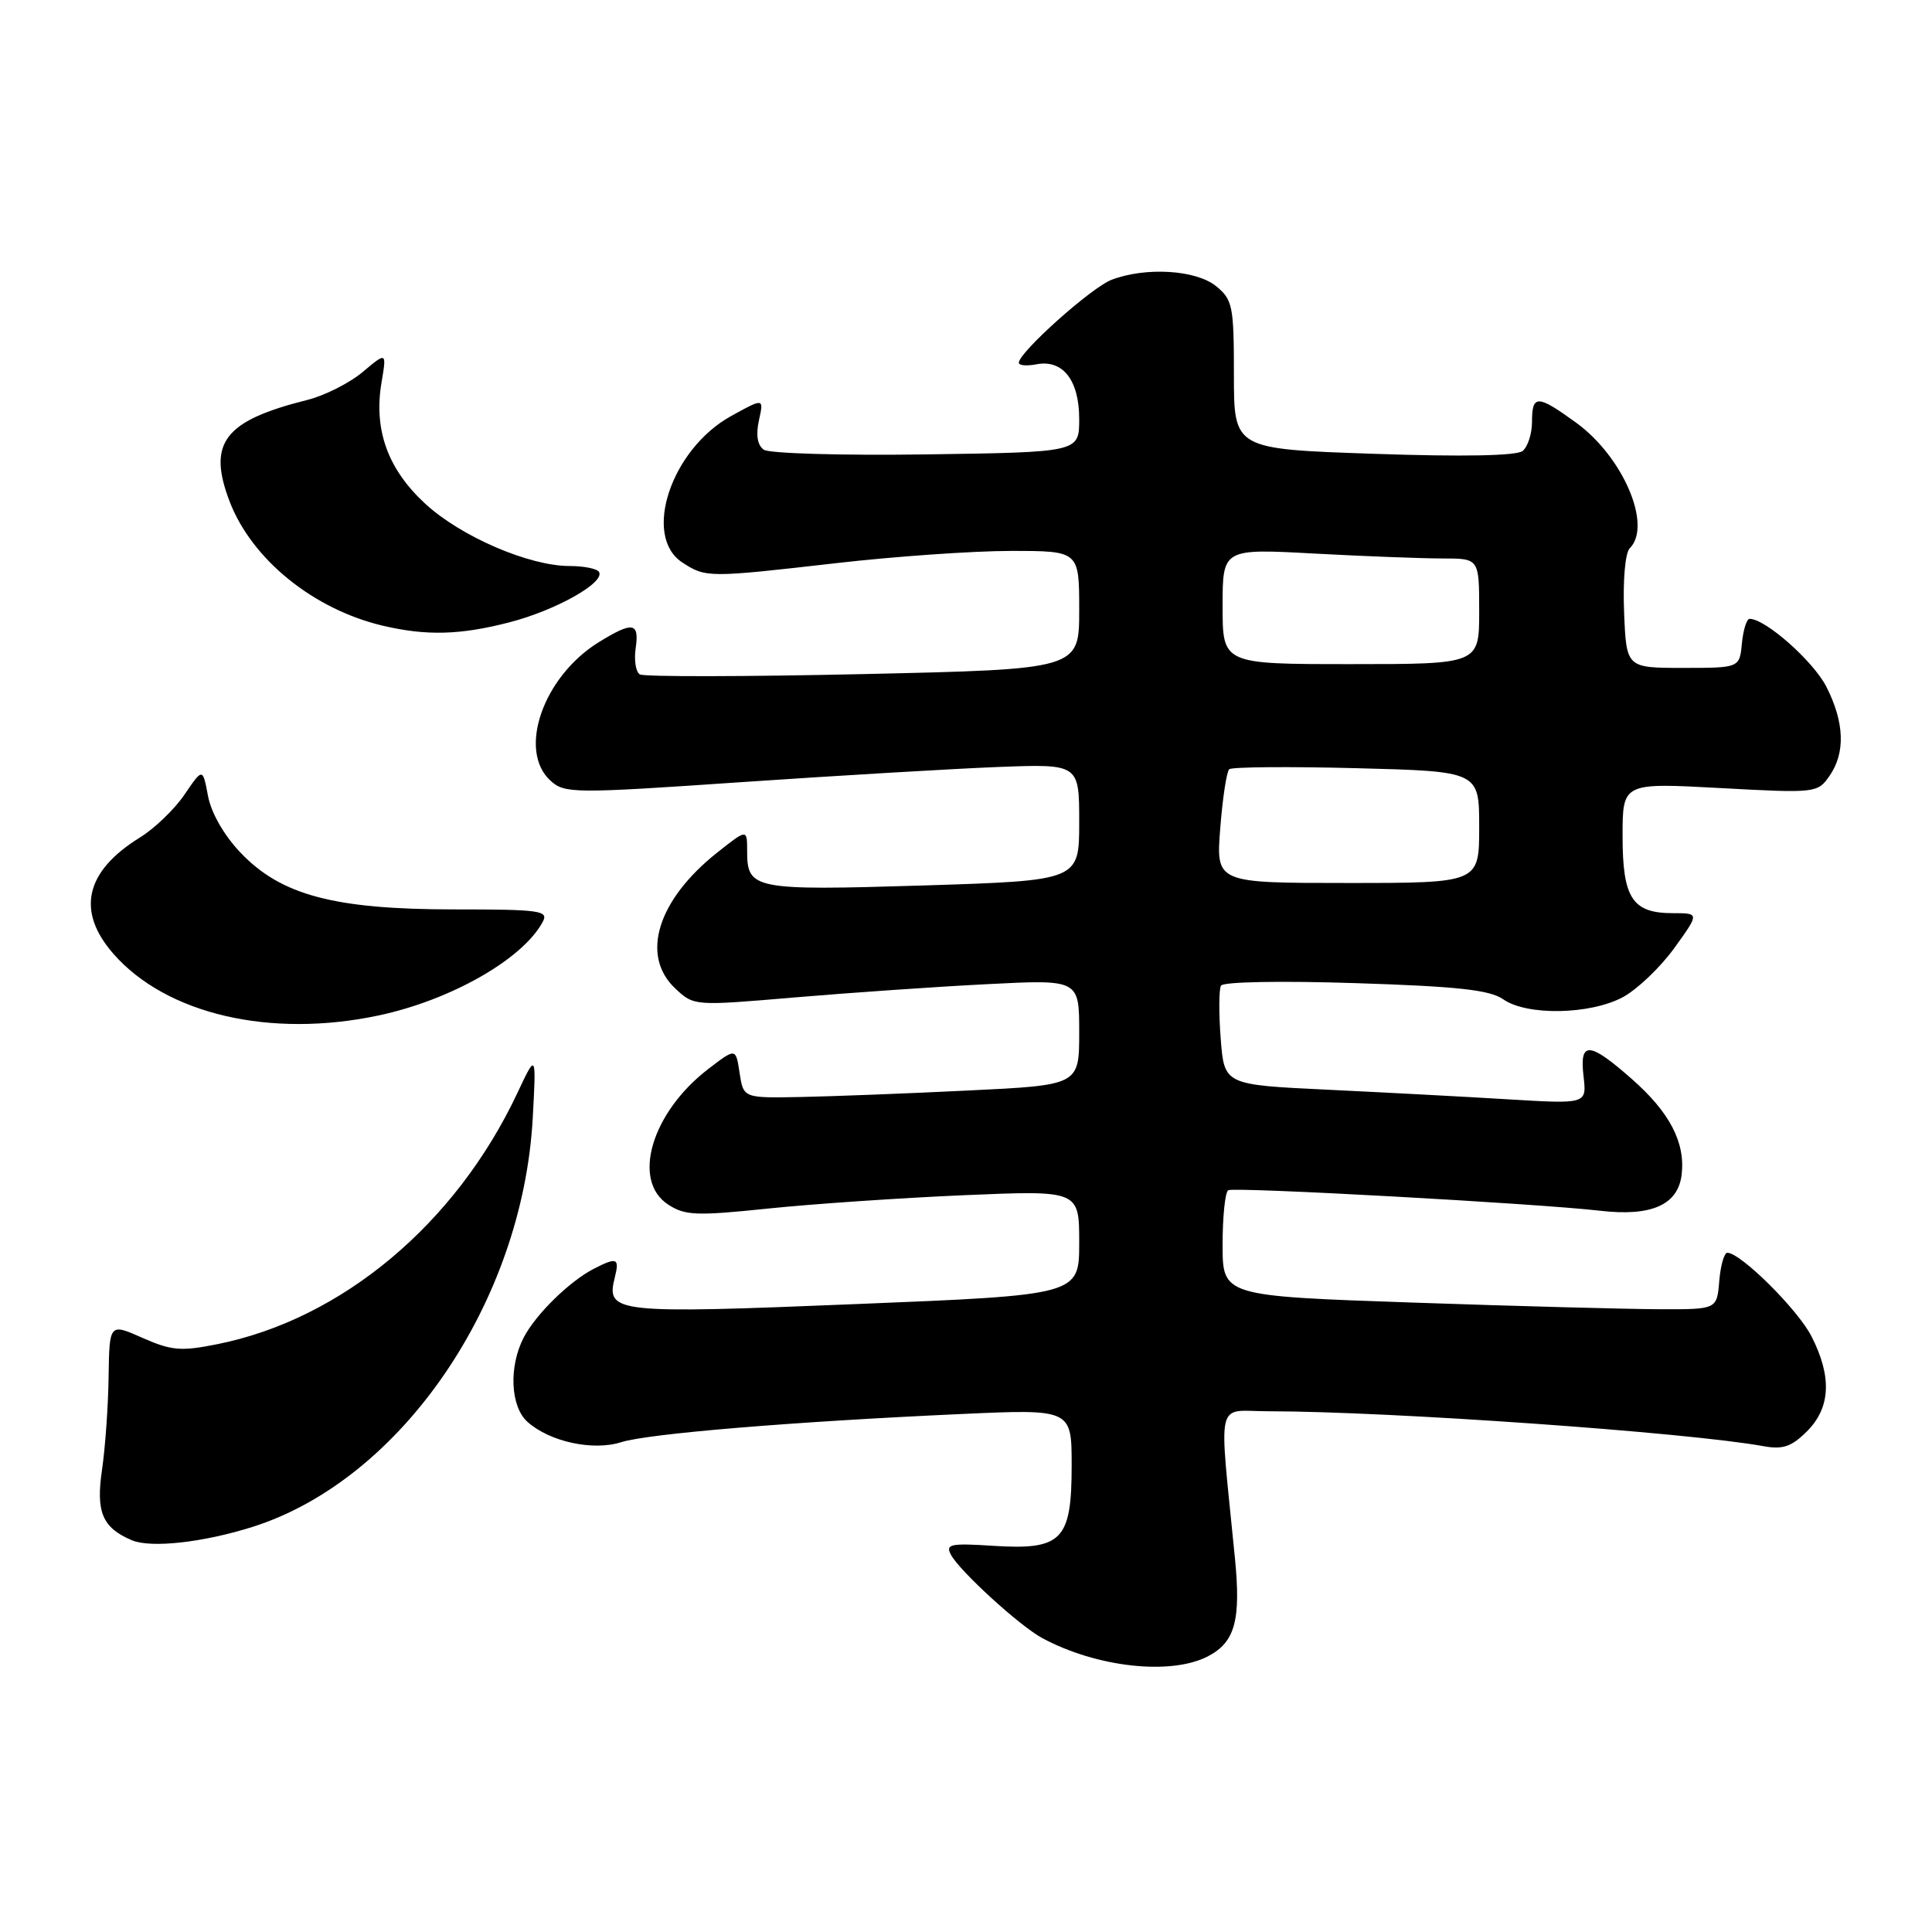 <?xml version="1.0" encoding="UTF-8" standalone="no"?>
<!DOCTYPE svg PUBLIC "-//W3C//DTD SVG 1.1//EN" "http://www.w3.org/Graphics/SVG/1.1/DTD/svg11.dtd" >
<svg xmlns="http://www.w3.org/2000/svg" xmlns:xlink="http://www.w3.org/1999/xlink" version="1.1" viewBox="0 0 256 256">
 <g >
 <path fill="currentColor"
d=" M 160.04 219.48 C 163.65 217.61 164.45 214.71 163.63 206.41 C 161.50 184.73 160.97 187.00 168.11 187.00 C 184.08 187.01 223.67 189.80 233.69 191.63 C 236.24 192.09 237.39 191.70 239.44 189.65 C 242.57 186.52 242.76 182.41 240.03 177.07 C 238.22 173.52 230.65 166.00 228.88 166.00 C 228.46 166.00 227.98 167.69 227.81 169.75 C 227.50 173.50 227.50 173.50 220.00 173.48 C 215.88 173.47 201.14 173.08 187.25 172.60 C 162.00 171.73 162.00 171.73 162.00 164.92 C 162.00 161.18 162.34 157.94 162.75 157.71 C 163.60 157.26 203.64 159.46 212.02 160.43 C 218.85 161.22 222.36 159.65 222.83 155.62 C 223.32 151.37 221.24 147.38 216.22 142.97 C 210.56 137.98 209.27 137.91 209.83 142.64 C 210.25 146.29 210.25 146.29 199.88 145.67 C 194.17 145.32 183.36 144.75 175.86 144.39 C 162.22 143.74 162.22 143.74 161.75 137.62 C 161.49 134.25 161.51 131.10 161.79 130.60 C 162.08 130.09 169.79 129.95 179.61 130.27 C 193.12 130.70 197.41 131.17 199.18 132.41 C 202.31 134.61 210.66 134.46 215.02 132.14 C 216.93 131.11 220.00 128.19 221.84 125.64 C 225.19 121.00 225.19 121.00 221.67 121.00 C 216.29 121.00 215.00 119.02 215.00 110.79 C 215.00 103.72 215.00 103.72 227.90 104.42 C 240.58 105.11 240.83 105.08 242.40 102.84 C 244.55 99.77 244.41 95.73 242.00 90.99 C 240.26 87.60 233.94 82.00 231.83 82.00 C 231.44 82.00 230.99 83.46 230.81 85.25 C 230.50 88.50 230.50 88.50 223.00 88.50 C 215.50 88.50 215.50 88.50 215.20 81.10 C 215.03 76.86 215.35 73.25 215.95 72.65 C 218.97 69.63 215.06 60.50 208.82 55.99 C 203.71 52.28 203.00 52.27 203.00 55.88 C 203.00 57.46 202.44 59.21 201.75 59.76 C 200.95 60.40 193.84 60.54 182.00 60.13 C 163.50 59.50 163.50 59.50 163.50 49.67 C 163.50 40.54 163.33 39.70 161.14 37.92 C 158.49 35.76 151.86 35.35 147.32 37.06 C 144.65 38.06 135.00 46.69 135.00 48.07 C 135.00 48.43 136.05 48.52 137.34 48.27 C 140.84 47.61 143.00 50.38 143.00 55.53 C 143.00 59.92 143.00 59.92 122.75 60.21 C 111.61 60.37 101.92 60.09 101.21 59.59 C 100.36 59.00 100.14 57.65 100.56 55.71 C 101.22 52.73 101.22 52.73 96.89 55.12 C 88.93 59.51 85.08 71.04 90.41 74.53 C 93.51 76.56 93.87 76.56 110.71 74.63 C 118.52 73.73 128.98 73.00 133.96 73.00 C 143.00 73.00 143.00 73.00 143.00 80.84 C 143.00 88.68 143.00 88.68 114.37 89.32 C 98.63 89.67 85.31 89.69 84.78 89.36 C 84.24 89.03 84.00 87.47 84.23 85.88 C 84.73 82.45 83.86 82.31 79.33 85.10 C 71.96 89.66 68.55 99.47 72.96 103.46 C 74.82 105.15 76.05 105.16 98.21 103.64 C 111.02 102.77 126.34 101.86 132.25 101.63 C 143.00 101.22 143.00 101.22 143.00 108.95 C 143.00 116.68 143.00 116.68 122.33 117.33 C 99.87 118.02 99.00 117.85 99.00 112.79 C 99.00 109.83 99.00 109.83 95.06 112.95 C 87.11 119.25 84.83 126.62 89.48 130.98 C 91.95 133.30 91.98 133.30 105.23 132.17 C 112.53 131.55 124.01 130.75 130.75 130.41 C 143.00 129.78 143.00 129.78 143.00 136.79 C 143.00 143.79 143.00 143.79 128.25 144.50 C 120.14 144.90 110.13 145.28 106.00 145.36 C 98.51 145.50 98.51 145.50 98.00 142.17 C 97.50 138.84 97.50 138.84 93.82 141.67 C 86.33 147.43 83.67 156.43 88.52 159.60 C 90.75 161.07 92.27 161.13 101.77 160.14 C 107.67 159.53 119.36 158.73 127.75 158.37 C 143.00 157.72 143.00 157.72 143.00 164.66 C 143.00 171.60 143.00 171.60 113.36 172.80 C 81.50 174.10 80.29 173.97 81.45 169.32 C 82.12 166.69 81.76 166.54 78.68 168.12 C 75.46 169.78 71.02 174.13 69.41 177.20 C 67.40 181.05 67.62 186.35 69.88 188.39 C 72.80 191.03 78.57 192.29 82.30 191.10 C 85.86 189.97 104.83 188.39 127.25 187.37 C 142.00 186.70 142.00 186.70 142.00 194.19 C 142.00 204.10 140.73 205.41 131.62 204.83 C 125.92 204.46 125.25 204.61 126.01 206.02 C 127.17 208.19 135.14 215.47 138.11 217.06 C 145.33 220.94 155.12 222.02 160.04 219.48 Z  M 33.50 202.31 C 53.17 196.06 69.24 172.59 70.59 148.16 C 71.06 139.50 71.06 139.50 68.54 144.86 C 60.38 162.18 45.31 174.80 28.80 178.11 C 23.98 179.08 22.73 178.97 18.89 177.28 C 14.50 175.33 14.50 175.33 14.39 182.42 C 14.34 186.31 13.94 191.86 13.52 194.74 C 12.69 200.37 13.56 202.43 17.47 204.09 C 20.00 205.16 26.93 204.39 33.50 202.31 Z  M 50.14 134.56 C 59.74 132.52 69.28 127.09 71.92 122.14 C 72.72 120.66 71.57 120.50 60.15 120.50 C 44.30 120.50 37.24 118.62 31.88 112.99 C 29.69 110.70 27.98 107.71 27.56 105.46 C 26.86 101.74 26.86 101.74 24.46 105.27 C 23.15 107.21 20.48 109.78 18.53 110.98 C 11.27 115.47 10.08 120.74 15.04 126.40 C 22.07 134.40 35.82 137.59 50.14 134.56 Z  M 67.54 82.45 C 73.68 80.86 80.22 77.17 79.37 75.78 C 79.10 75.35 77.35 75.00 75.48 75.00 C 70.11 75.00 61.06 71.10 56.34 66.74 C 51.38 62.17 49.50 56.95 50.55 50.70 C 51.24 46.62 51.24 46.62 48.07 49.28 C 46.33 50.75 43.02 52.42 40.70 53.00 C 29.70 55.75 27.46 58.68 30.42 66.43 C 33.35 74.11 41.53 80.74 50.73 82.91 C 56.50 84.27 61.01 84.15 67.54 82.45 Z  M 161.69 109.75 C 162.00 105.76 162.53 102.25 162.88 101.93 C 163.22 101.62 170.81 101.56 179.75 101.79 C 196.00 102.21 196.00 102.21 196.00 109.60 C 196.00 117.00 196.00 117.00 178.56 117.00 C 161.12 117.00 161.12 117.00 161.69 109.75 Z  M 162.00 80.35 C 162.00 72.69 162.00 72.69 174.16 73.35 C 180.84 73.71 188.49 74.00 191.16 74.00 C 196.00 74.00 196.00 74.00 196.00 81.00 C 196.00 88.00 196.00 88.00 179.00 88.00 C 162.00 88.00 162.00 88.00 162.00 80.35 Z "/>
</g>
</svg>